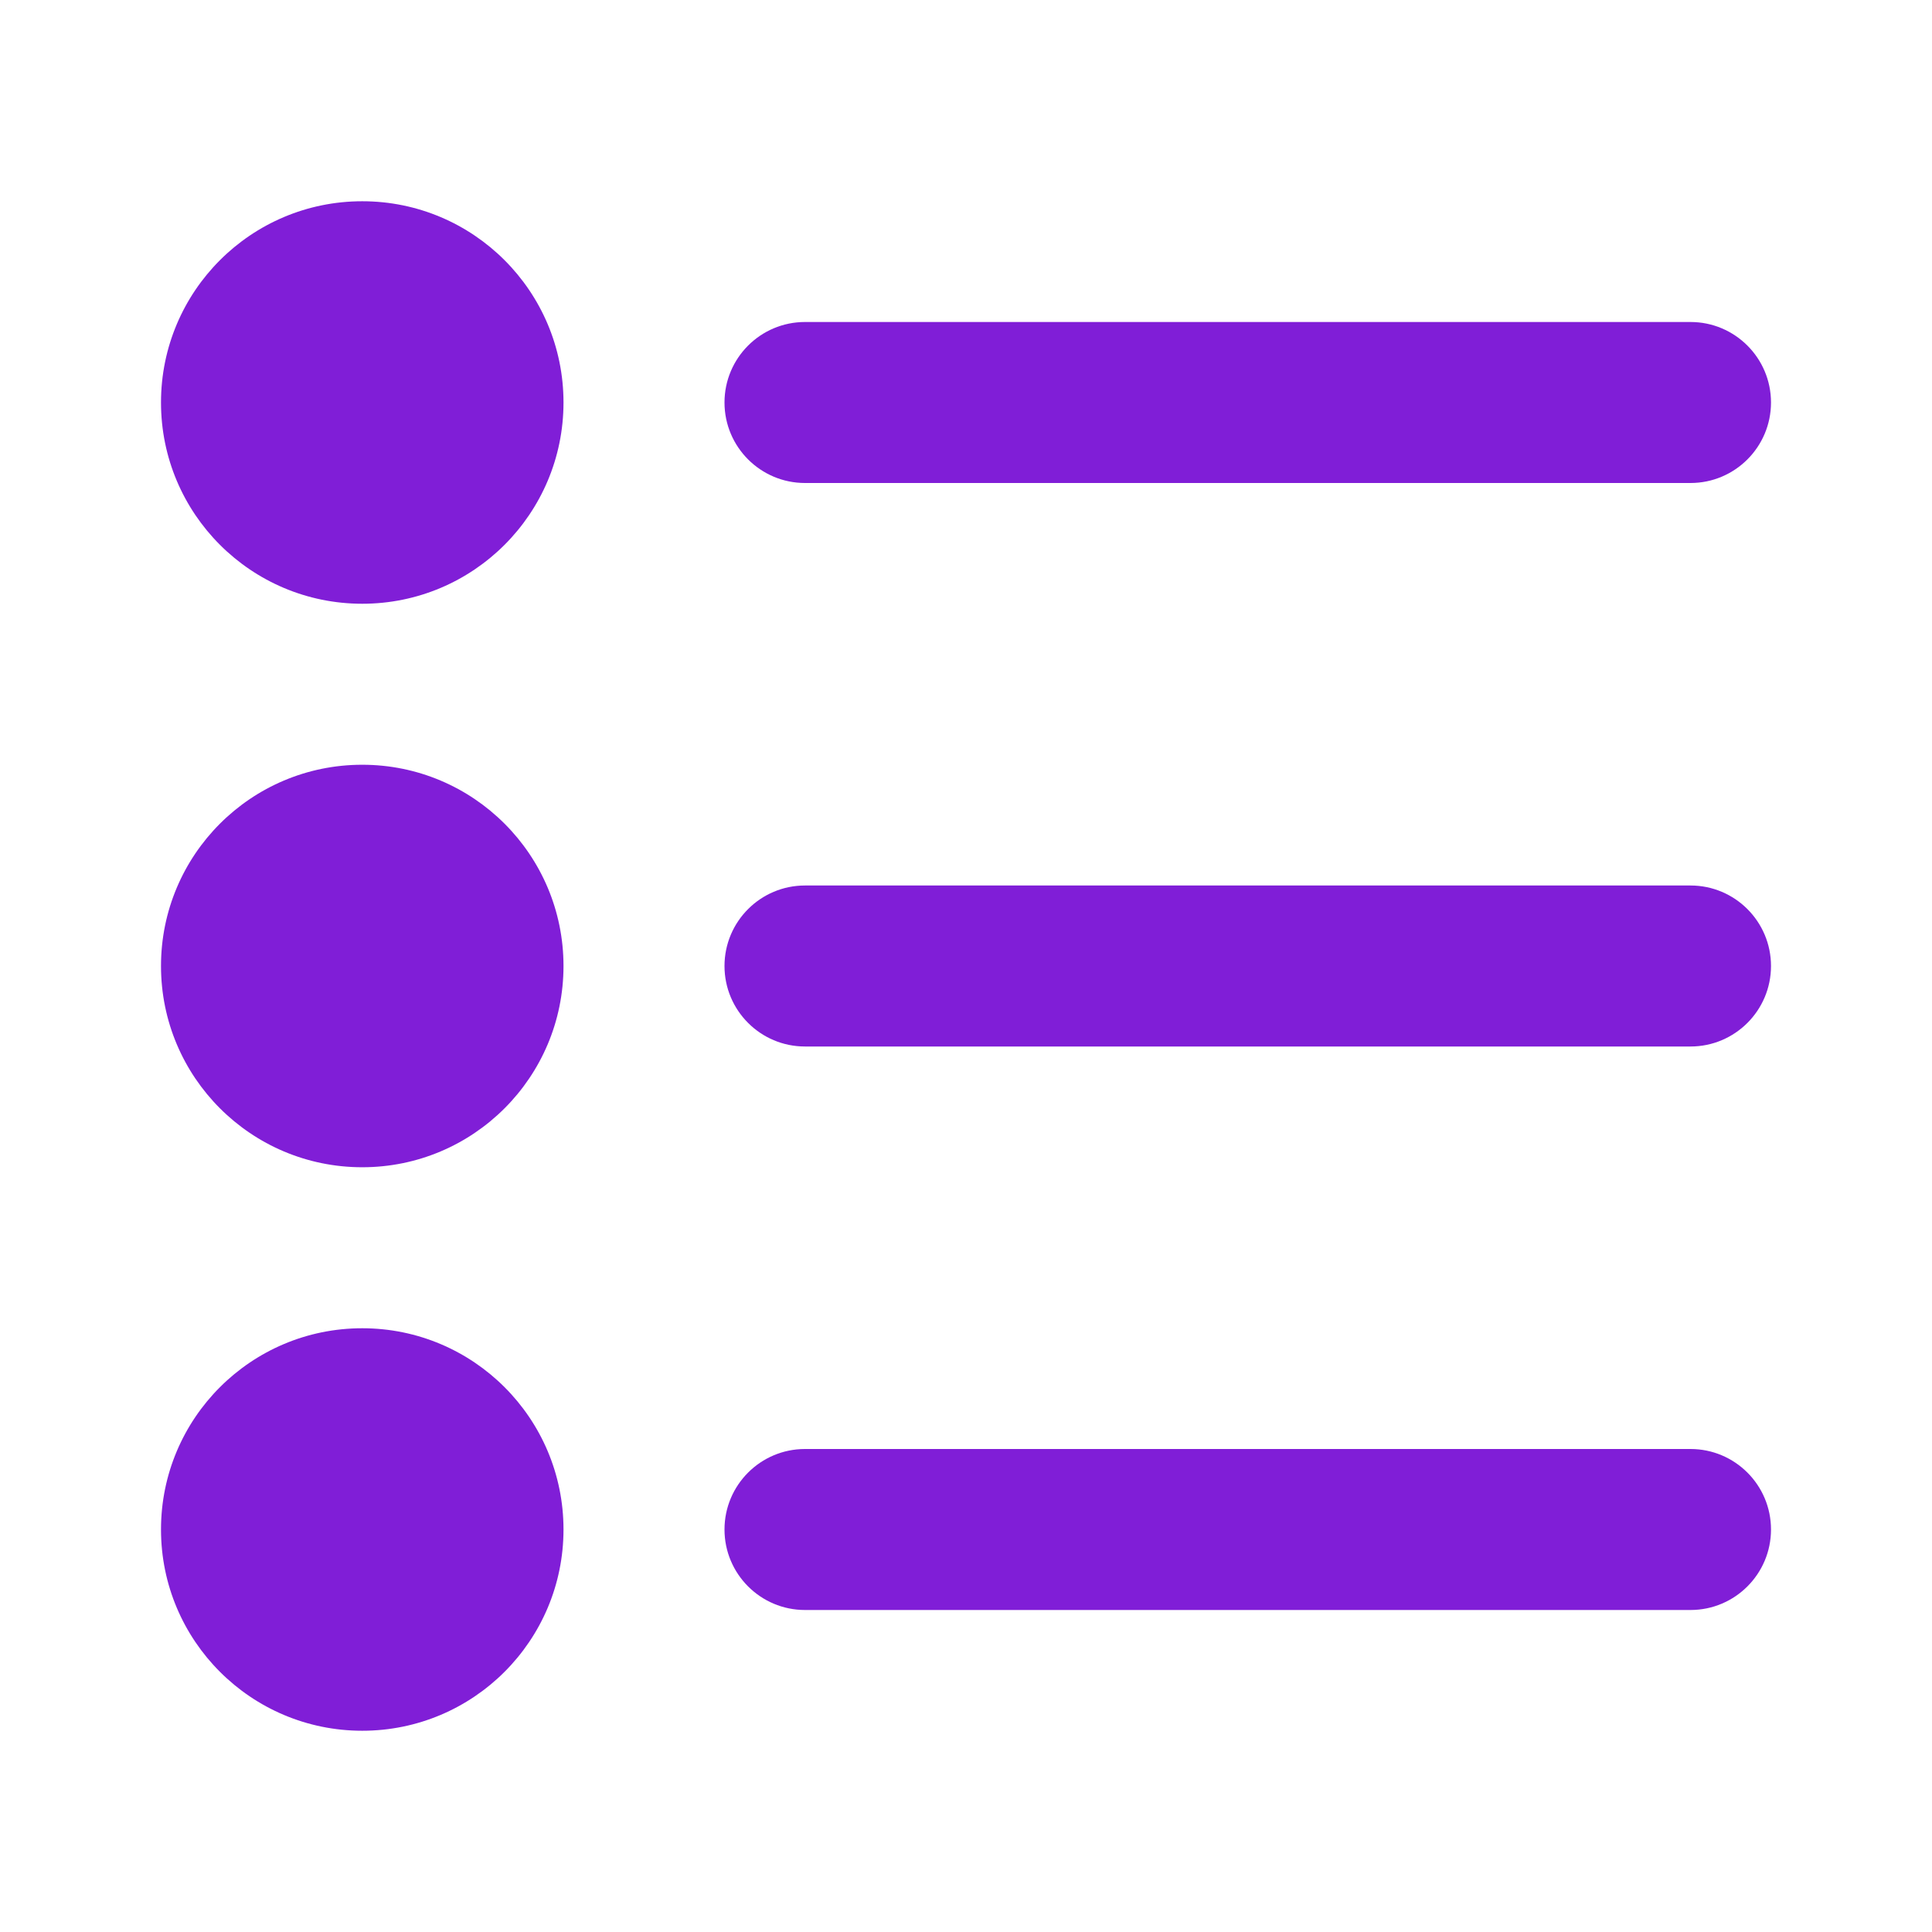 <svg width="24" height="24" viewBox="0 0 24 24" fill="none" xmlns="http://www.w3.org/2000/svg">
<path d="M4.5 2.5C3.119 2.5 2 3.619 2 5C2 6.381 3.119 7.5 4.5 7.5C5.881 7.5 7 6.381 7 5C7 3.619 5.881 2.5 4.5 2.5Z" fill="#801ED7"/>
<path d="M10 4L21 4C21.552 4 22 4.448 22 5C22 5.552 21.552 6 21 6H10C9.448 6 9 5.552 9 5C9 4.448 9.448 4 10 4Z" fill="#801ED7"/>
<path d="M10 18H21C21.552 18 22 18.448 22 19C22 19.552 21.552 20 21 20H10C9.448 20 9 19.552 9 19C9 18.448 9.448 18 10 18Z" fill="#801ED7"/>
<path d="M21 11H10C9.448 11 9 11.448 9 12C9 12.552 9.448 13 10 13H21C21.552 13 22 12.552 22 12C22 11.448 21.552 11 21 11Z" fill="#801ED7"/>
<path d="M4.5 16.5C3.119 16.5 2 17.619 2 19C2 20.381 3.119 21.5 4.5 21.5C5.881 21.5 7 20.381 7 19C7 17.619 5.881 16.5 4.5 16.5Z" fill="#801ED7"/>
<path d="M4.5 9.5C3.119 9.5 2 10.619 2 12C2 13.381 3.119 14.5 4.5 14.5C5.881 14.5 7 13.381 7 12C7 10.619 5.881 9.5 4.5 9.5Z" fill="#801ED7"/>
</svg>
